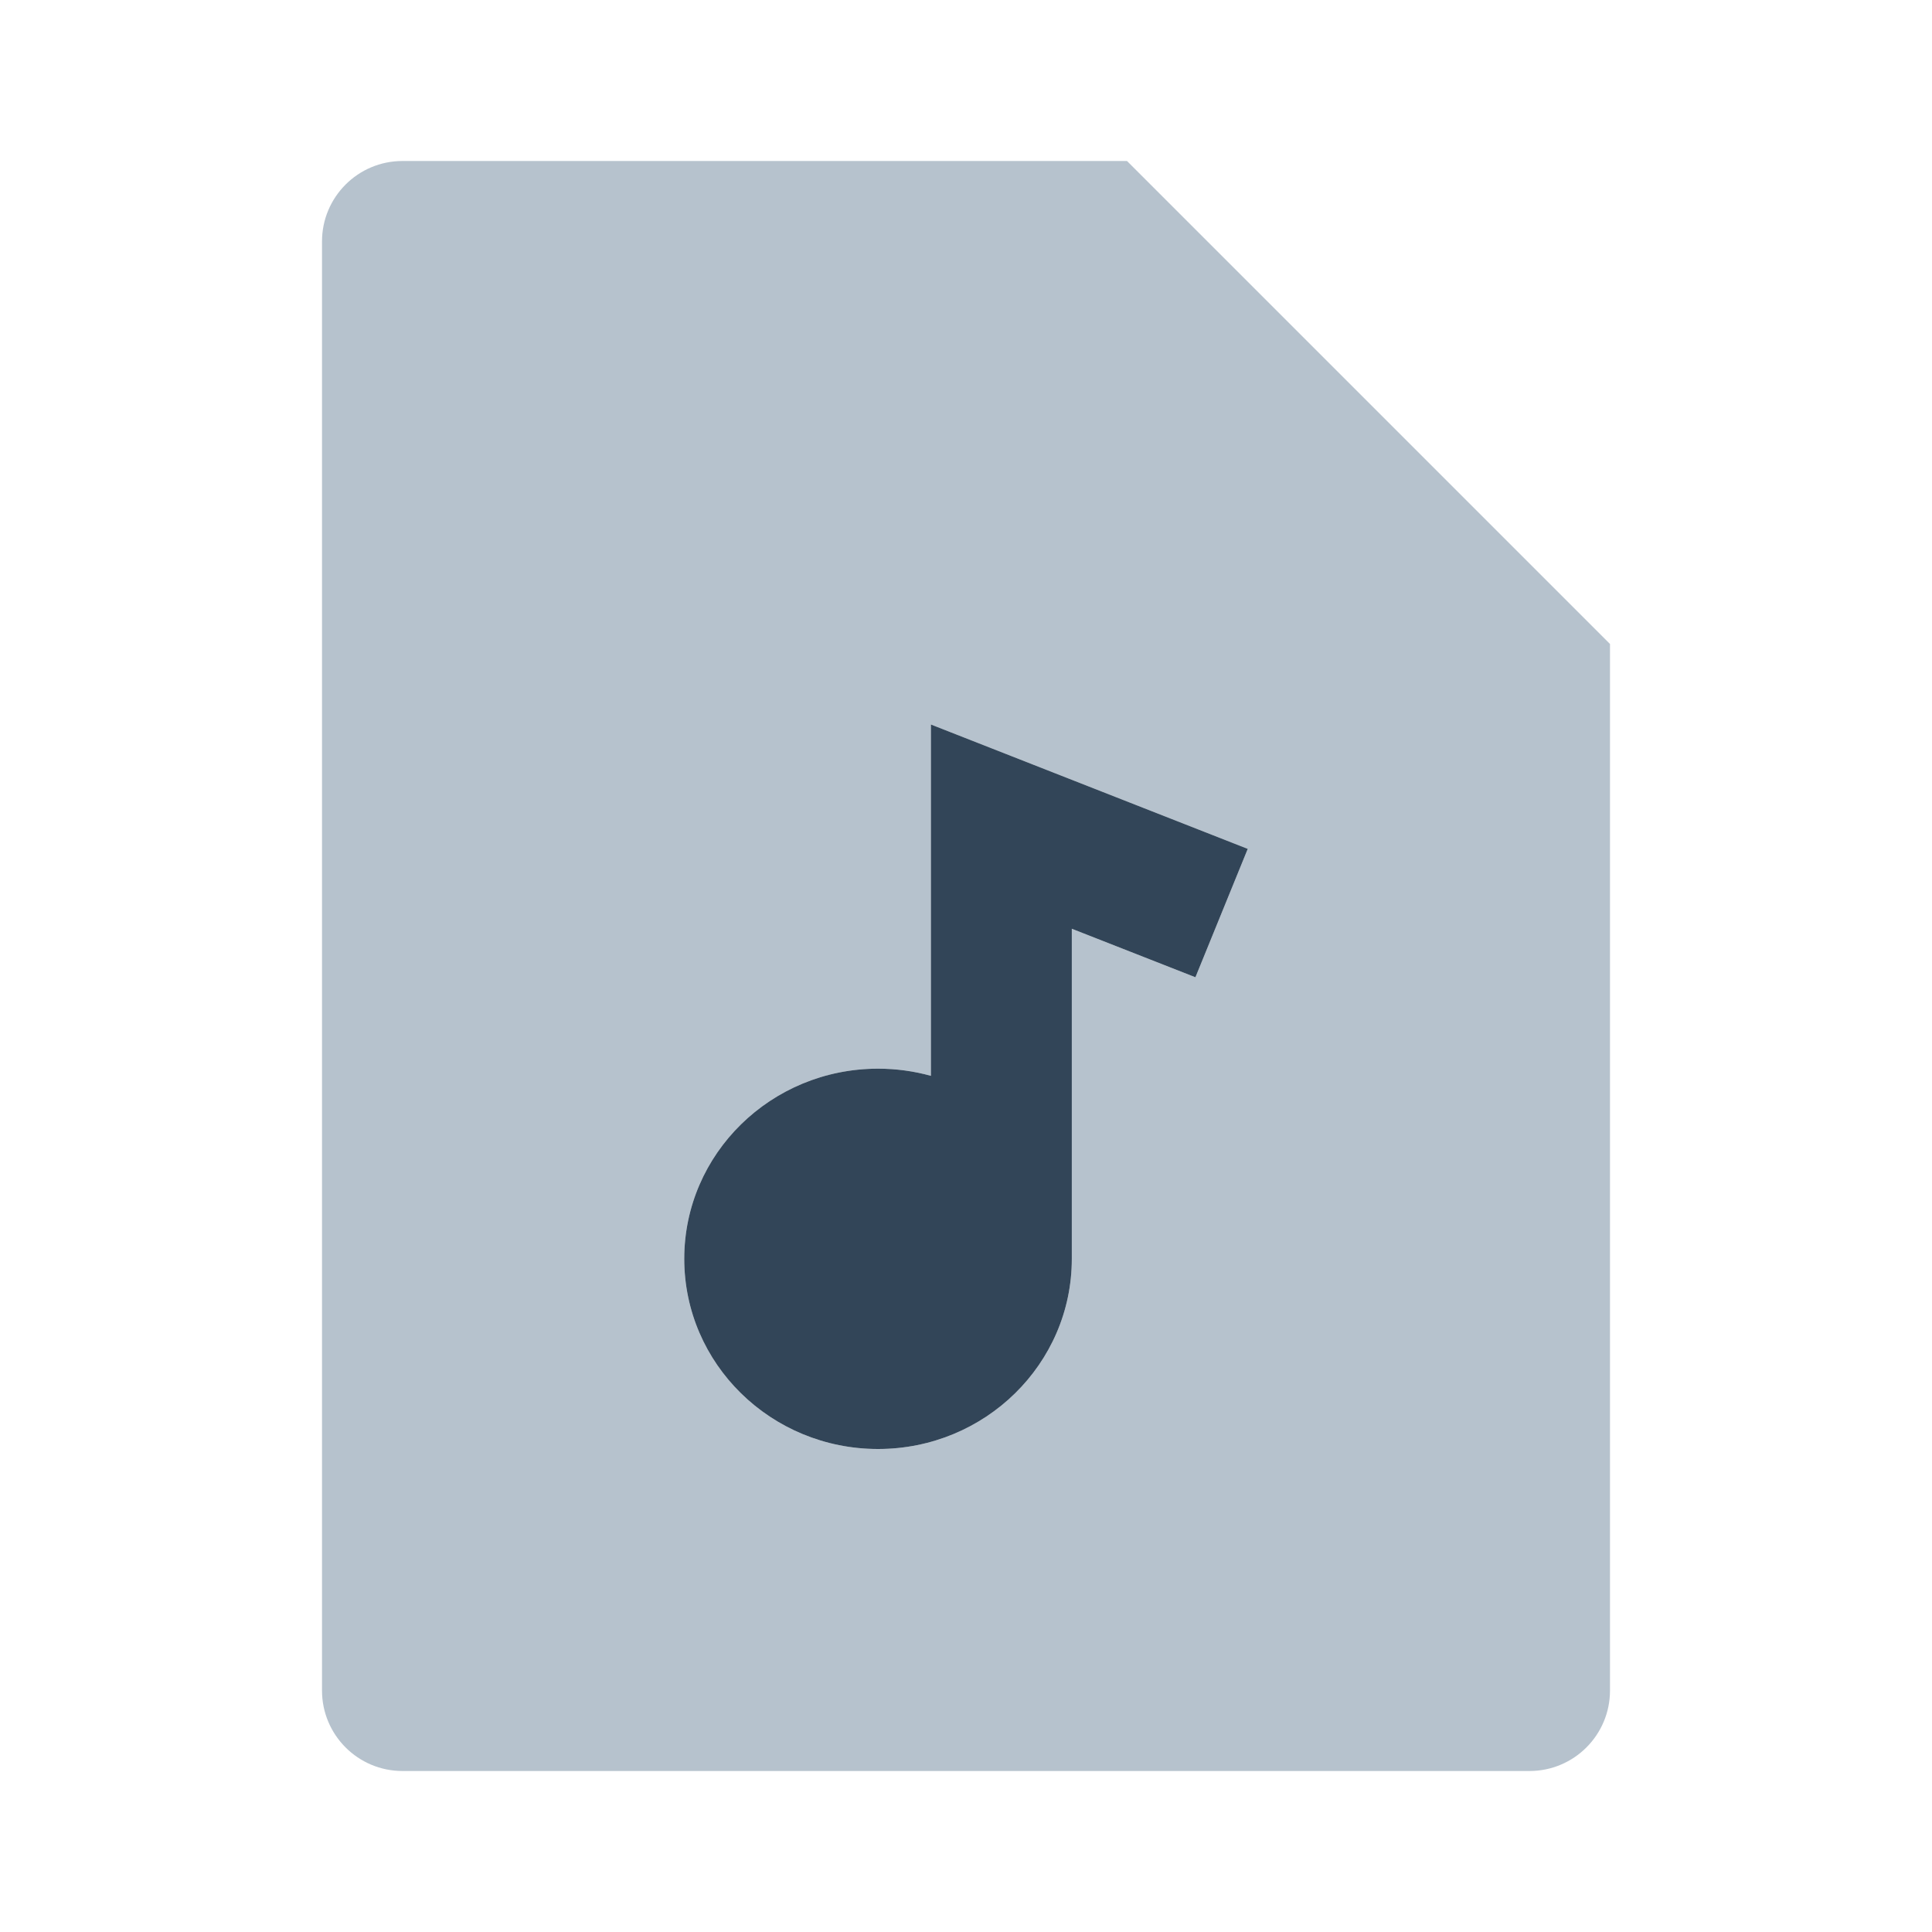 <svg width="48" height="48" viewBox="0 0 48 48" fill="none" xmlns="http://www.w3.org/2000/svg">
<path fill-rule="evenodd" clip-rule="evenodd" d="M8 6C8 4.895 8.895 4 10 4H28L40 16V42C40 43.105 39.105 44 38 44H10C8.895 44 8 43.105 8 42V6ZM23.128 18L31 21.09L29.7 24.28L26.629 23.075V31.275C26.629 33.885 24.474 36 21.815 36C19.156 36 17 33.885 17 31.275C17 28.666 19.156 26.551 21.815 26.551C22.27 26.551 22.71 26.613 23.128 26.729V18Z" fill="#B6C2CD"/>
<path d="M31 21.09L23.128 18V26.729C22.71 26.613 22.27 26.551 21.815 26.551C19.156 26.551 17 28.666 17 31.275C17 33.885 19.156 36 21.815 36C24.474 36 26.629 33.885 26.629 31.275V23.075L29.7 24.28L31 21.09Z" fill="#324558"/>
</svg>
